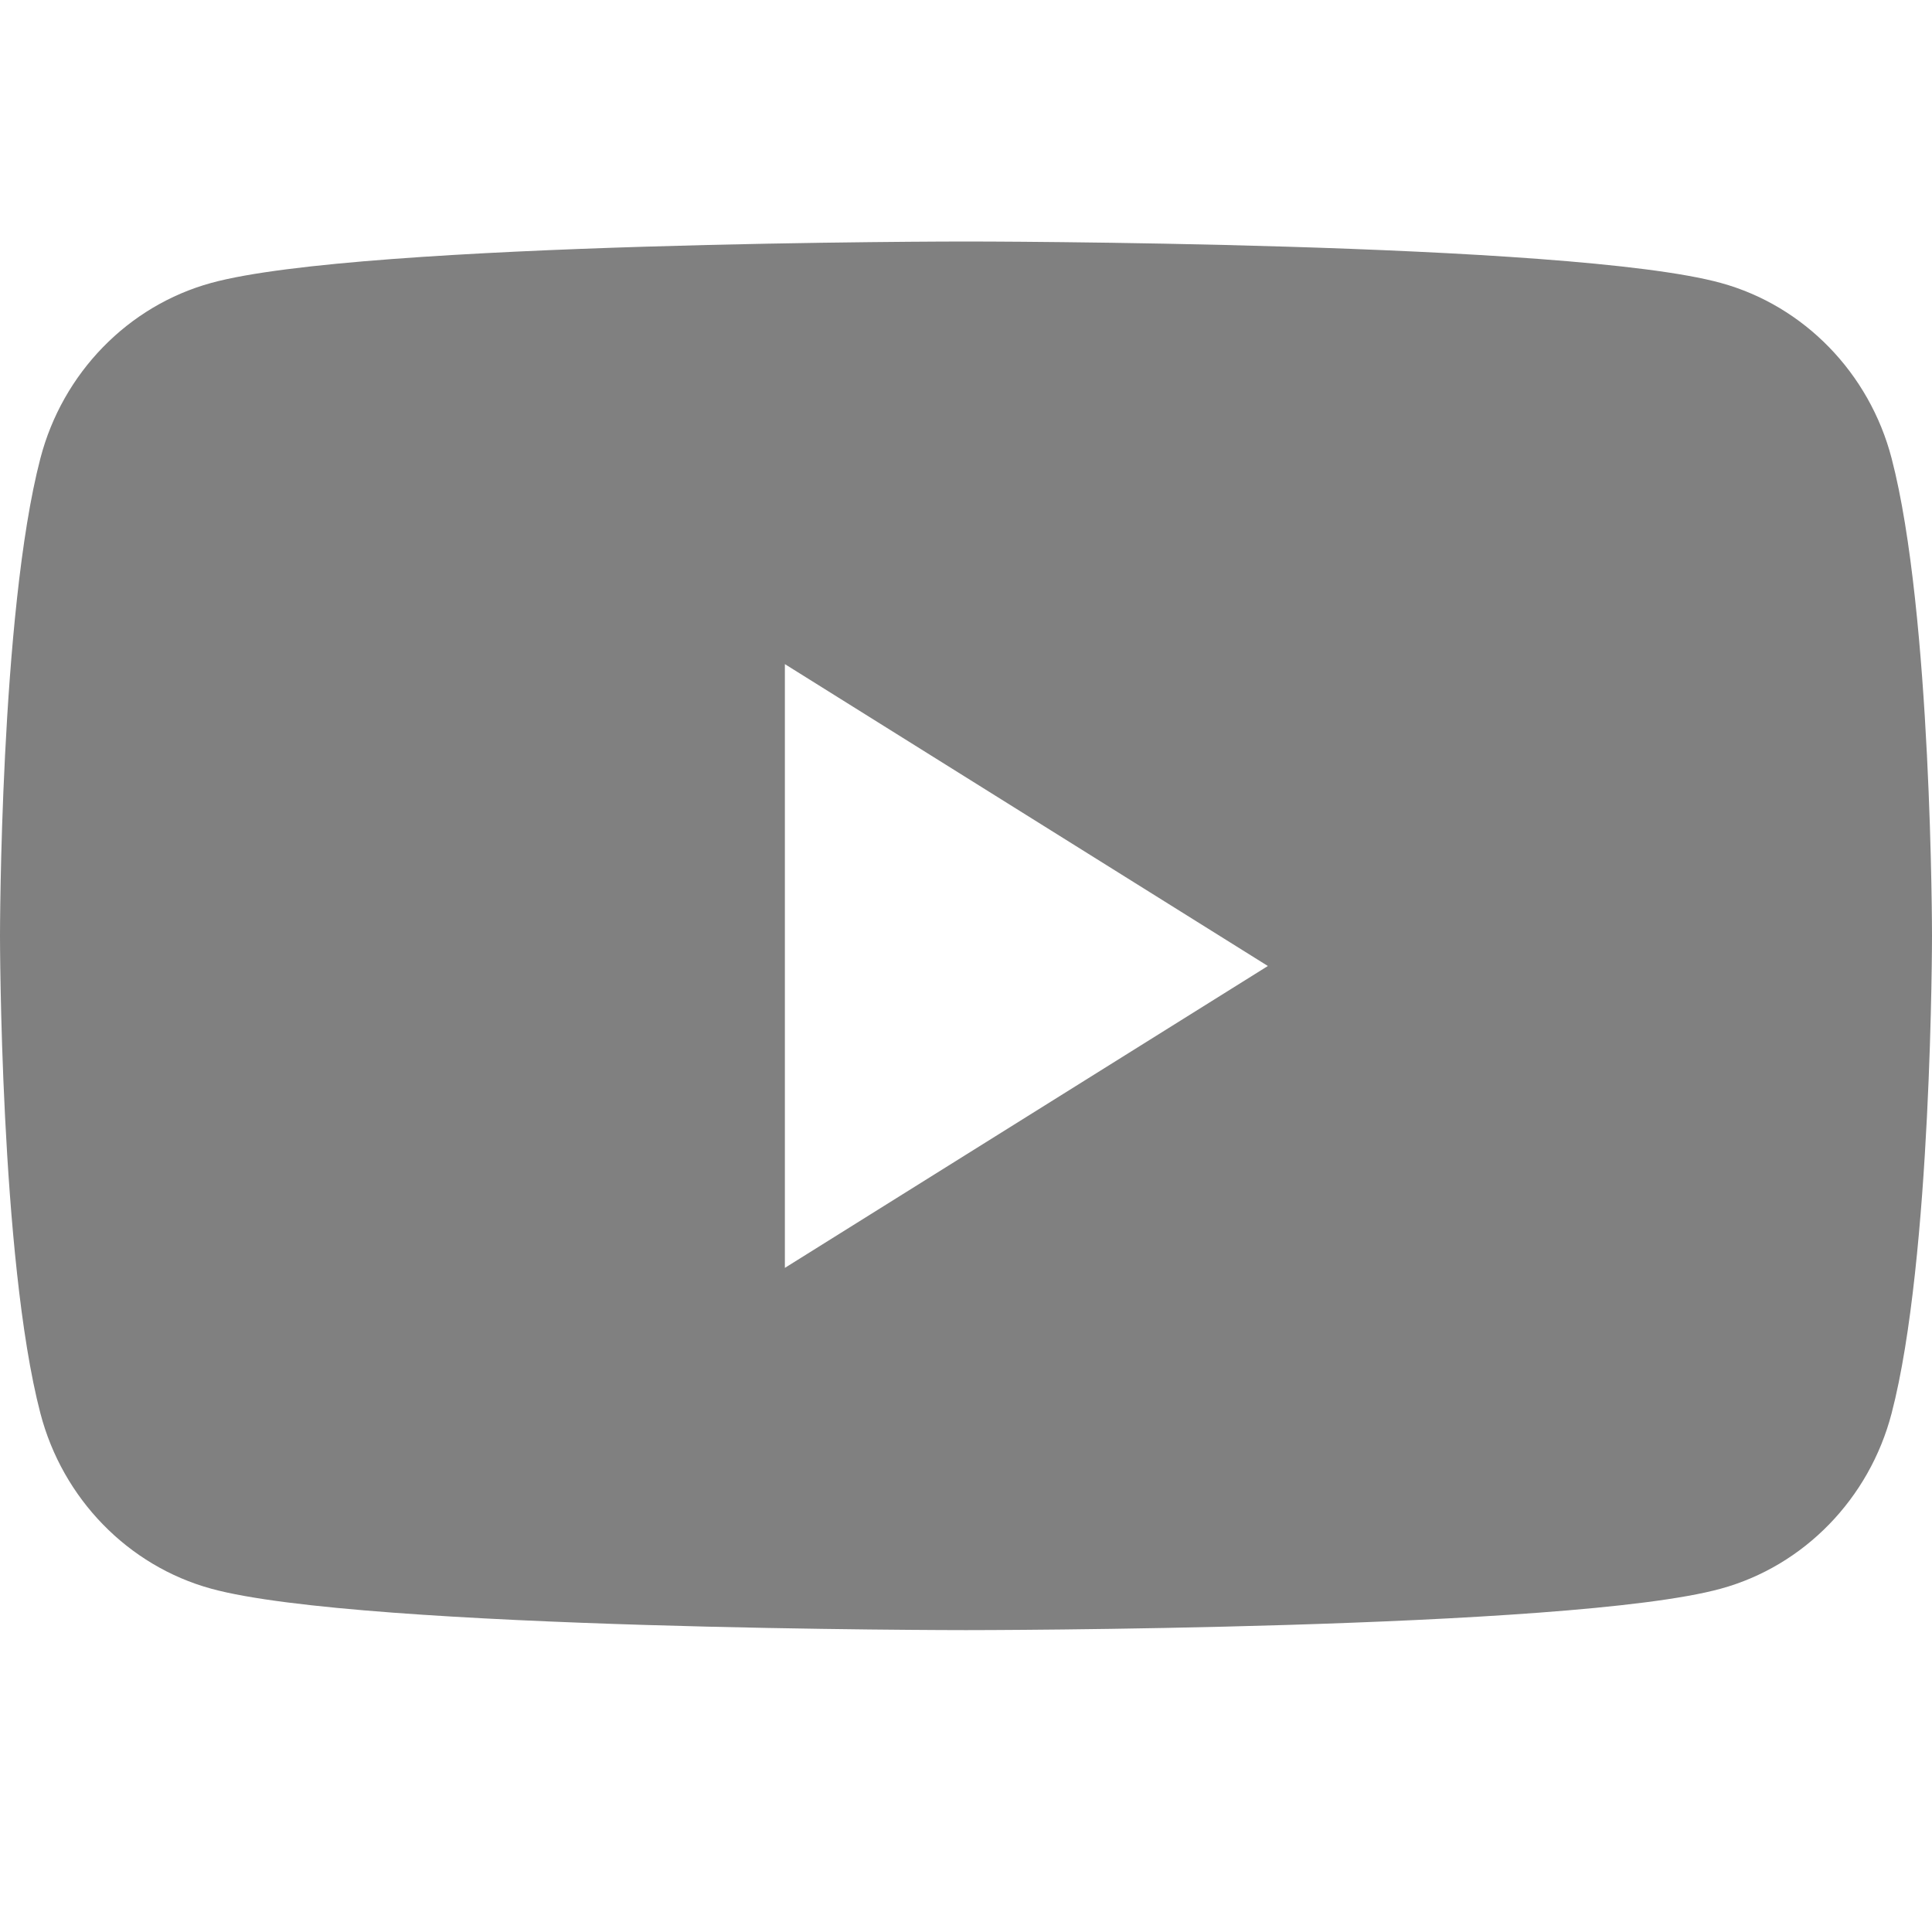 <svg width="20" height="20" viewBox="0 0 20 20" fill="#808080" xmlns="http://www.w3.org/2000/svg">
<path fill-rule="evenodd" clip-rule="evenodd" d="M19.582 4.745C19.352 3.861 18.674 3.165 17.814 2.929C16.254 2.5 10 2.5 10 2.5C10 2.5 3.746 2.5 2.186 2.929C1.326 3.165 0.648 3.861 0.418 4.745C0 6.346 0 9.688 0 9.688C0 9.688 0 13.029 0.418 14.63C0.648 15.514 1.326 16.21 2.186 16.446C3.746 16.875 10 16.875 10 16.875C10 16.875 16.254 16.875 17.814 16.446C18.674 16.21 19.352 15.514 19.582 14.63C20 13.029 20 9.688 20 9.688C20 9.688 20 6.346 19.582 4.745M8.125 13.125V6.875L13.125 10L8.125 13.125Z"/>
</svg>
